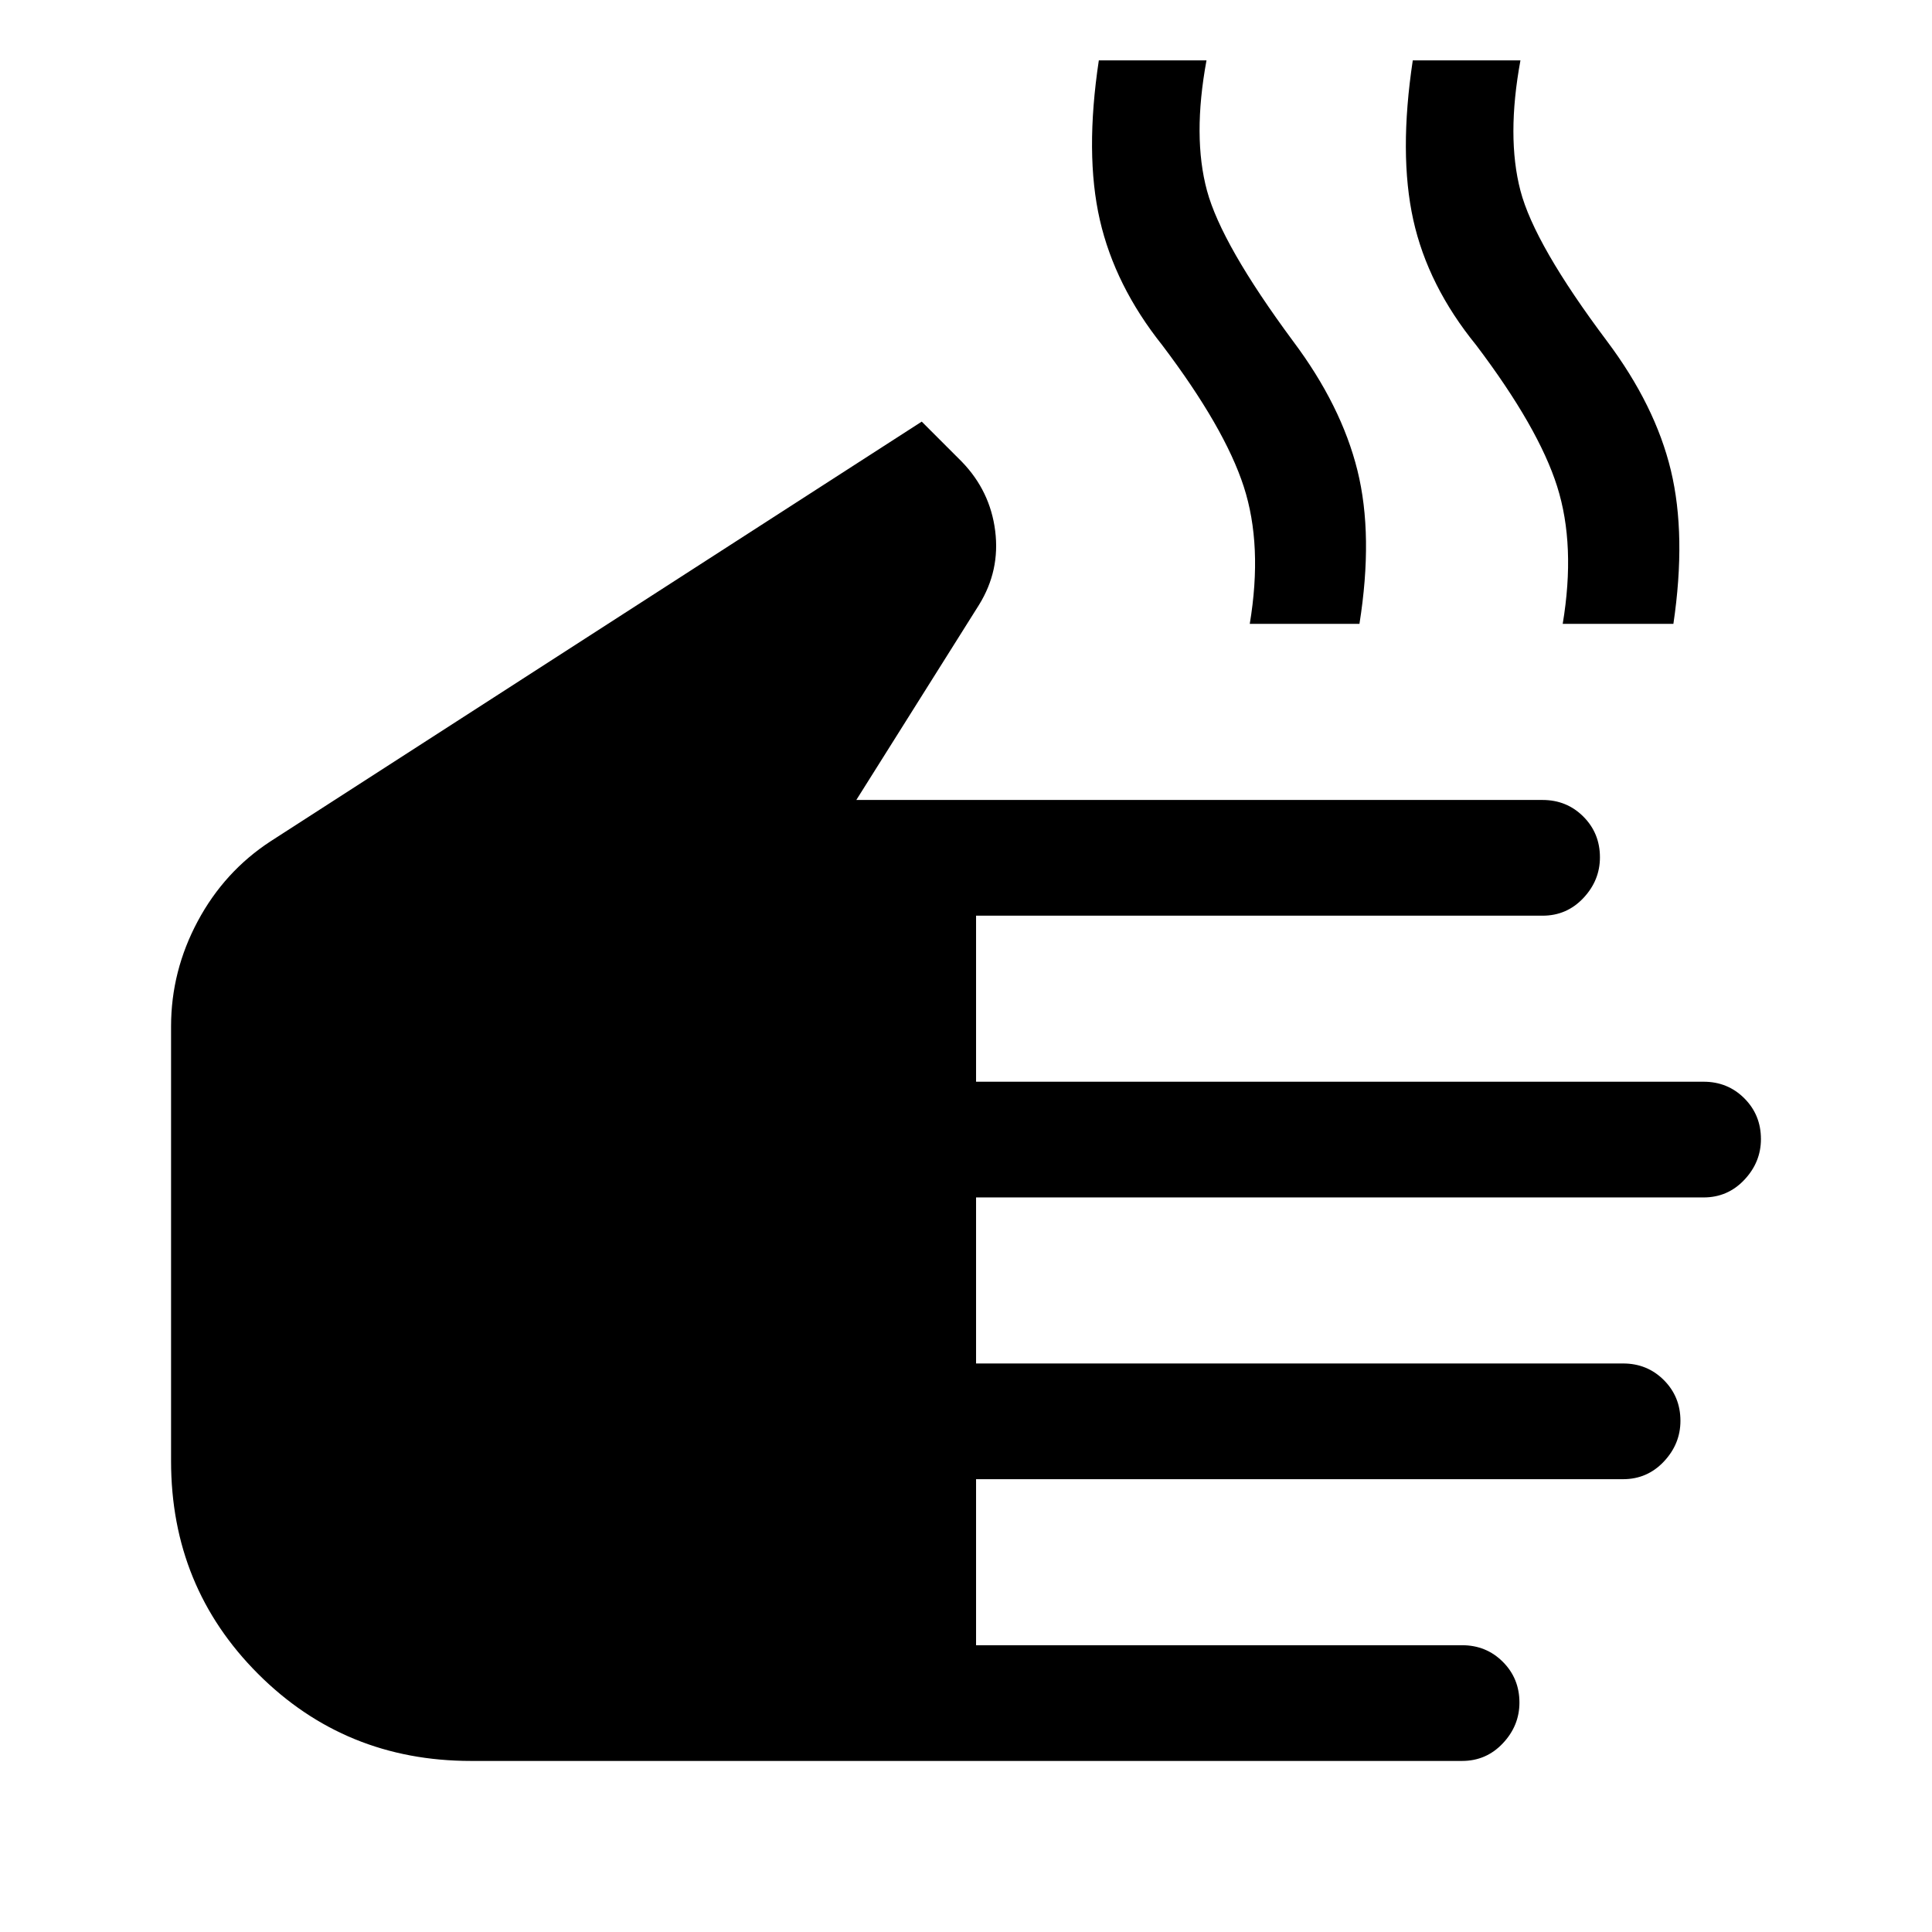 <svg xmlns="http://www.w3.org/2000/svg" height="48" viewBox="0 -960 960 960" width="48"><path d="M234-85q-62.5 0-105.75-43.25T85-234v-216q0-27.5 13.25-52.25T134.5-542L458-750.5l20 20q14 14.5 16.5 34.25t-8 36.75l-61 97h341q12 0 20.25 8.25T795-534q0 11.5-8.25 20.25T766.5-505H485v82.5h361.5q12 0 20.25 8.25T875-394q0 11.5-8.25 20.25T846.5-365H485v82.5h321.5q12 0 20.25 8.25T835-254q0 11.5-8.25 20.25T806.5-225H485v82.5h241.5q12 0 20.25 8.25T755-114q0 11.5-8.25 20.25T726.5-85H234Zm387-565q6.5-39-3-68.25t-40.5-70.25q-23.5-29.5-31-62.25T546-930h53.5q-7 38 .25 64.75t42.75 74.75q24 32 32 64.25t1 76.25H621Zm155.5 0q6.5-39-2.75-68.25T733.5-788.5q-24-29.5-31.25-62.25T702-930h53.5q-7 38 0 64.75t43 74.75q24 32 31.75 64.25T831.5-650h-55Z"/></svg>